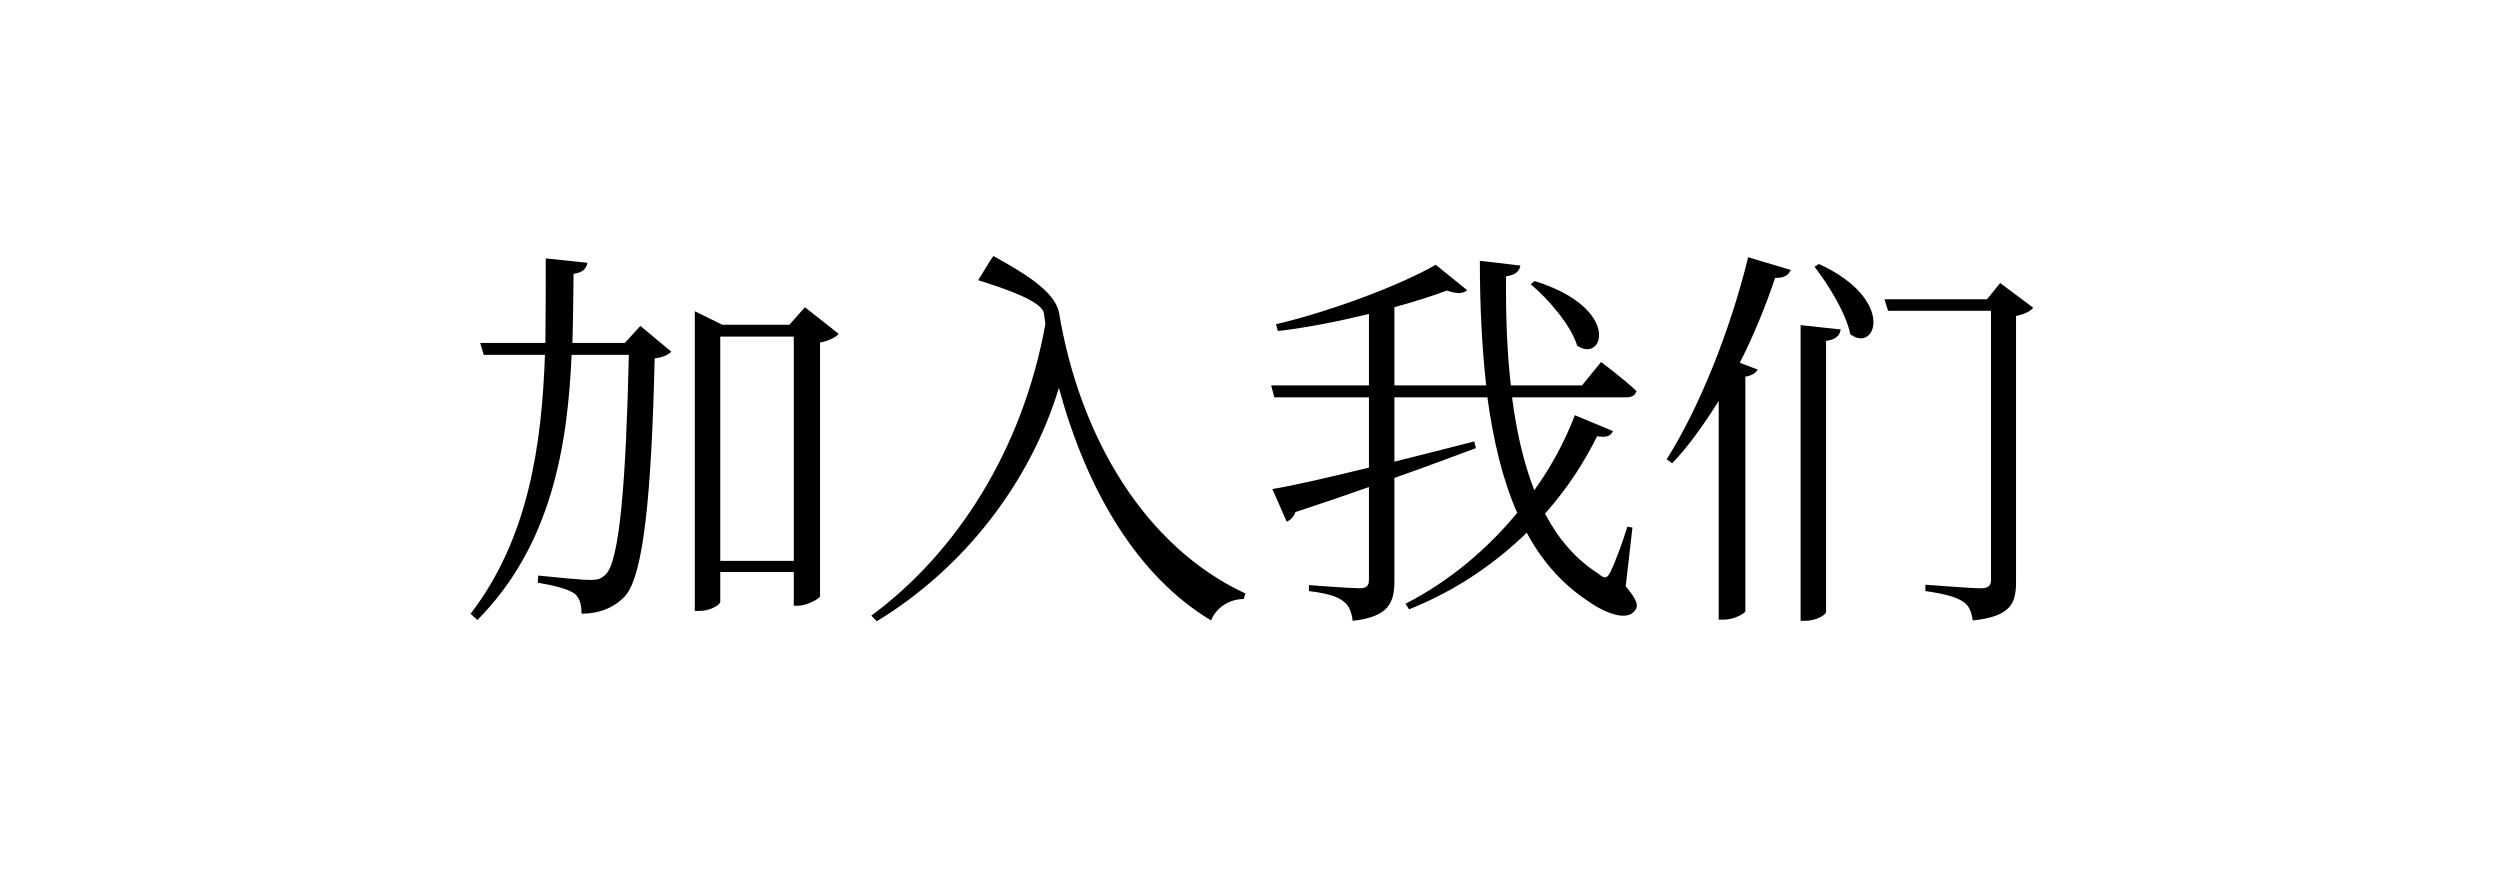 <svg xmlns="http://www.w3.org/2000/svg" xmlns:xlink="http://www.w3.org/1999/xlink" width="664" height="237" viewBox="0 0 664 237" fill="none"><g opacity="1"  transform="translate(4 2)  rotate(0)"><g id="矩形 1" filter="url(#filter_2)"><g id="矩形 1" filter="url(#filter_1)"><path id="矩形 1" fill-rule="evenodd" style="fill:#FFFFFF" opacity="0.75" d="M50 229L606 229C633.61 229 656 206.61 656 179L656 50C656 22.39 633.61 0 606 0L50 0C22.39 0 0 22.39 0 50L0 179C0 206.61 22.39 229 50 229Z"></path></g></g><path id="文本 1" fill-rule="evenodd" style="fill:#000000" opacity="1" d="M161.96,89.09l4.12,-4.53l8.23,6.85c-0.84,0.84 -2.21,1.48 -4.43,1.79c-0.85,36.27 -2.96,57.25 -7.71,62.95c-2.95,3.27 -7.07,4.85 -11.72,4.85c0,-2.32 -0.42,-4.12 -1.79,-5.28c-1.58,-1.26 -5.81,-2.31 -9.82,-2.95l0.11,-1.9c4.33,0.43 11.5,1.16 13.72,1.16c2.22,0 2.96,-0.31 4.22,-1.47c3.7,-3.59 5.39,-25.09 6.13,-58.31h-15.2c-1.06,24.36 -5.39,50.61 -25.03,70.43l-1.79,-1.68c15.31,-19.93 18.9,-44.71 19.74,-68.75h-16.26l-0.95,-3.16h17.32c0.1,-7.59 0.1,-15.18 0.1,-22.46l11.09,1.16c-0.32,1.48 -1.06,2.53 -3.7,2.95c-0.1,5.91 -0.1,12.02 -0.31,18.35zM206.83,146.97v-59.57h-19.53v59.57zM209.79,79.6l8.97,7.07c-0.74,0.94 -2.75,1.89 -4.96,2.31v67.38c-0.21,0.74 -3.59,2.53 -5.91,2.53h-1.06v-8.96h-19.53v7.9c0,0.74 -2.54,2.43 -5.49,2.43h-1.27v-79.6l7.29,3.58h17.84zM228.89,163l-1.47,-1.48c22.69,-16.76 40.22,-44.07 46.24,-77.49c-0.11,-1.06 -0.32,-2 -0.43,-2.95c-0.63,-3.06 -9.92,-6.33 -17.42,-8.65c0.95,-1.47 3.07,-5.16 4.02,-6.43c8.23,4.53 16.15,9.28 17.42,14.87c5.48,33.21 22.8,62.31 49.51,74.75l-0.42,1.48c-4.02,0 -7.5,2.53 -8.66,5.69c-19.43,-11.6 -33.04,-34.37 -40.43,-61.79c-7.5,24.78 -24.81,47.66 -48.36,62zM402.56,73.49l1.05,-0.85c23.23,7.28 18.27,21.93 11.3,17.19c-1.69,-5.48 -7.6,-12.34 -12.35,-16.34zM429.58,138.12l-1.79,15.6c3.17,3.8 3.38,5.17 2.53,6.33c-2.21,3.27 -8.44,0.63 -13.19,-2.85c-6.55,-4.43 -11.72,-10.44 -15.63,-17.71c-8.34,8.12 -18.79,15.39 -31.25,20.35l-0.95,-1.48c11.72,-6.01 21.75,-14.55 29.67,-24.14c-3.91,-8.86 -6.34,-19.19 -7.92,-30.69h-24.7v17.09c6.75,-1.69 13.93,-3.48 21.22,-5.38l0.42,1.79c-6.02,2.21 -13.2,4.96 -21.64,7.91v27.31c0,5.58 -1.27,9.59 -11.09,10.64c-0.21,-2.1 -0.95,-4.11 -2.32,-5.06c-1.58,-1.37 -4.22,-2.21 -9.29,-2.84v-1.58c0,0 11.08,0.84 13.41,0.84c2,0 2.53,-0.74 2.53,-2.32v-24.57c-5.91,2.11 -12.46,4.33 -19.53,6.65c-0.42,1.26 -1.37,2.21 -2.32,2.53l-3.8,-8.65c5.17,-0.84 14.46,-2.95 25.65,-5.69v-18.67h-25.13l-0.84,-3.16h25.97v-18.98c-7.81,1.9 -16.15,3.59 -24.18,4.54l-0.52,-1.8c15.09,-3.58 33.36,-10.54 42.44,-15.81l8.34,6.75c-0.95,0.95 -2.75,1.05 -5.39,0.1c-3.9,1.48 -8.65,2.96 -13.93,4.43v20.77h24.38c-1.16,-10.33 -1.68,-21.4 -1.68,-33.1l10.76,1.26c-0.21,1.27 -1.05,2.53 -3.8,2.85c-0.1,9.91 0.21,19.71 1.27,28.99h18.9l5.06,-6.22c0,0 5.81,4.32 9.4,7.7c-0.32,1.16 -1.16,1.68 -2.64,1.68h-30.4c1.16,8.97 3.06,17.4 5.91,24.68c4.64,-6.43 8.23,-13.29 10.77,-19.93l10.13,4.22c-0.63,1.26 -1.58,1.79 -4.22,1.37c-3.38,6.85 -7.92,13.91 -13.83,20.56c3.48,6.64 8.13,12.12 14.15,15.92c1.68,1.47 2.32,1.37 3.27,-0.53c1.26,-2.64 3.17,-7.7 4.43,-11.91zM440.14,121.04l-1.48,-1.06c8.34,-13.07 16.79,-33.74 21.65,-53.66l11.29,3.37c-0.42,1.27 -1.69,2.21 -4.12,2.11c-2.63,7.8 -5.8,15.5 -9.39,22.56l4.75,1.79c-0.42,0.85 -1.48,1.59 -3.27,1.9v62.31c-0.21,0.64 -3.07,2.22 -5.7,2.22h-1.38v-58.1c-3.9,6.22 -7.91,11.92 -12.35,16.56zM474.24,162.89v-78.54l10.66,1.16c-0.31,1.58 -1.16,2.63 -3.9,3.05v71.91c0,0.95 -2.85,2.42 -5.49,2.42zM477.94,68.85l1.16,-0.74c20.69,9.49 15.09,23.83 8.34,18.66c-1.16,-5.69 -5.91,-13.28 -9.5,-17.92zM527.24,73.17l8.76,6.54c-0.63,0.95 -2.43,1.79 -4.54,2.21v70.64c0,5.59 -1.27,9.17 -11.51,10.23c-0.31,-2.22 -0.95,-4.01 -2.53,-4.96c-1.8,-1.26 -4.86,-2.11 -10.03,-2.84v-1.69c0,0 12.25,0.95 14.57,0.95c2.22,0 2.85,-0.63 2.85,-2.43v-71.27h-27.34l-0.95,-3.06h27.23z"></path></g><defs><filter id="filter_1" x="-4" y="-6" width="664" height="241" filterUnits="userSpaceOnUse" color-interpolation-filters="sRGB"><feFlood flood-opacity="0" result="feFloodId"/>
          <feColorMatrix in="SourceAlpha" type="matrix" values="0 0 0 0 0 0 0 0 0 0 0 0 0 0 0 0 0 0 127 0" result="hardAlpha"/>
          
          <feOffset dx="0" dy="2"/>
          <feComposite in2="hardAlpha" operator="out"/>
          <feGaussianBlur stdDeviation="2"/>
          <feColorMatrix type="matrix" values="0 0 0 0 0 0 0 0 0 0 0 0 0 0 0 0 0 0 0.25 0"/>
          <feBlend mode="normal" in2="filter_feFlood" result="filter_feFlood_1"/>
          <feBlend mode="normal" in="SourceGraphic" in2="filter_1" result="shape"/></filter><filter id="filter_2" x="-4" y="-4" width="664" height="237" filterUnits="userSpaceOnUse" color-interpolation-filters="sRGB"><feFlood flood-opacity="0" result="BackgroundImageFix"/>
          <feGaussianBlur in="BackgroundImage" stdDeviation="2"/>
          <feComposite in2="SourceAlpha" operator="in" result="effect1_backgroundBlur"/>
          <feBlend mode="normal" in="SourceGraphic" in2="effect1_backgroundBlur" result="shape"/></filter></defs></svg>